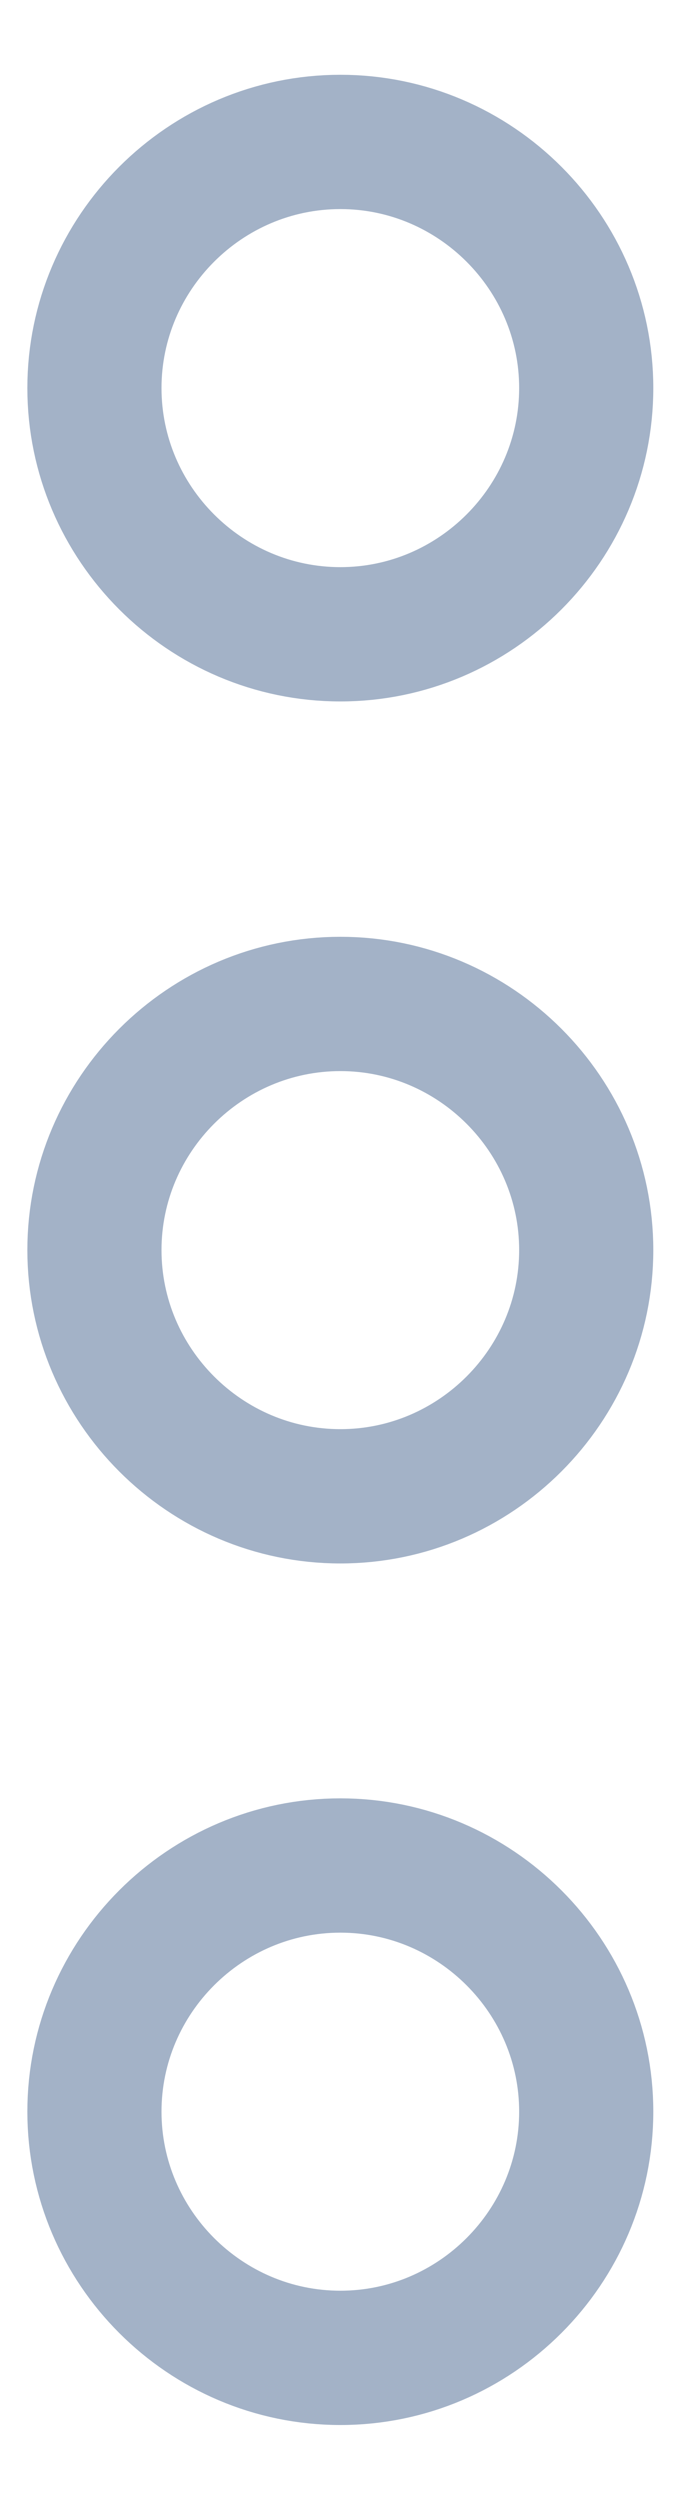 <svg width="6" height="22" viewBox="0 0 6 22" fill="none" xmlns="http://www.w3.org/2000/svg">
<path d="M0.832 18.583C0.832 19.775 1.807 20.75 2.999 20.75C4.19 20.75 5.165 19.775 5.165 18.583C5.165 17.392 4.19 16.417 2.999 16.417C1.807 16.417 0.832 17.392 0.832 18.583Z" stroke="#A3B2C7" stroke-width="1.182"/>
<path d="M0.832 3.415C0.832 4.607 1.807 5.582 2.999 5.582C4.19 5.582 5.165 4.607 5.165 3.415C5.165 2.224 4.19 1.249 2.999 1.249C1.807 1.249 0.832 2.224 0.832 3.415Z" stroke="#A3B2C7" stroke-width="1.182"/>
<path d="M0.832 11.001C0.832 12.193 1.807 13.168 2.999 13.168C4.19 13.168 5.165 12.193 5.165 11.001C5.165 9.81 4.19 8.835 2.999 8.835C1.807 8.835 0.832 9.81 0.832 11.001Z" stroke="#A3B2C7" stroke-width="1.182"/>
</svg>
